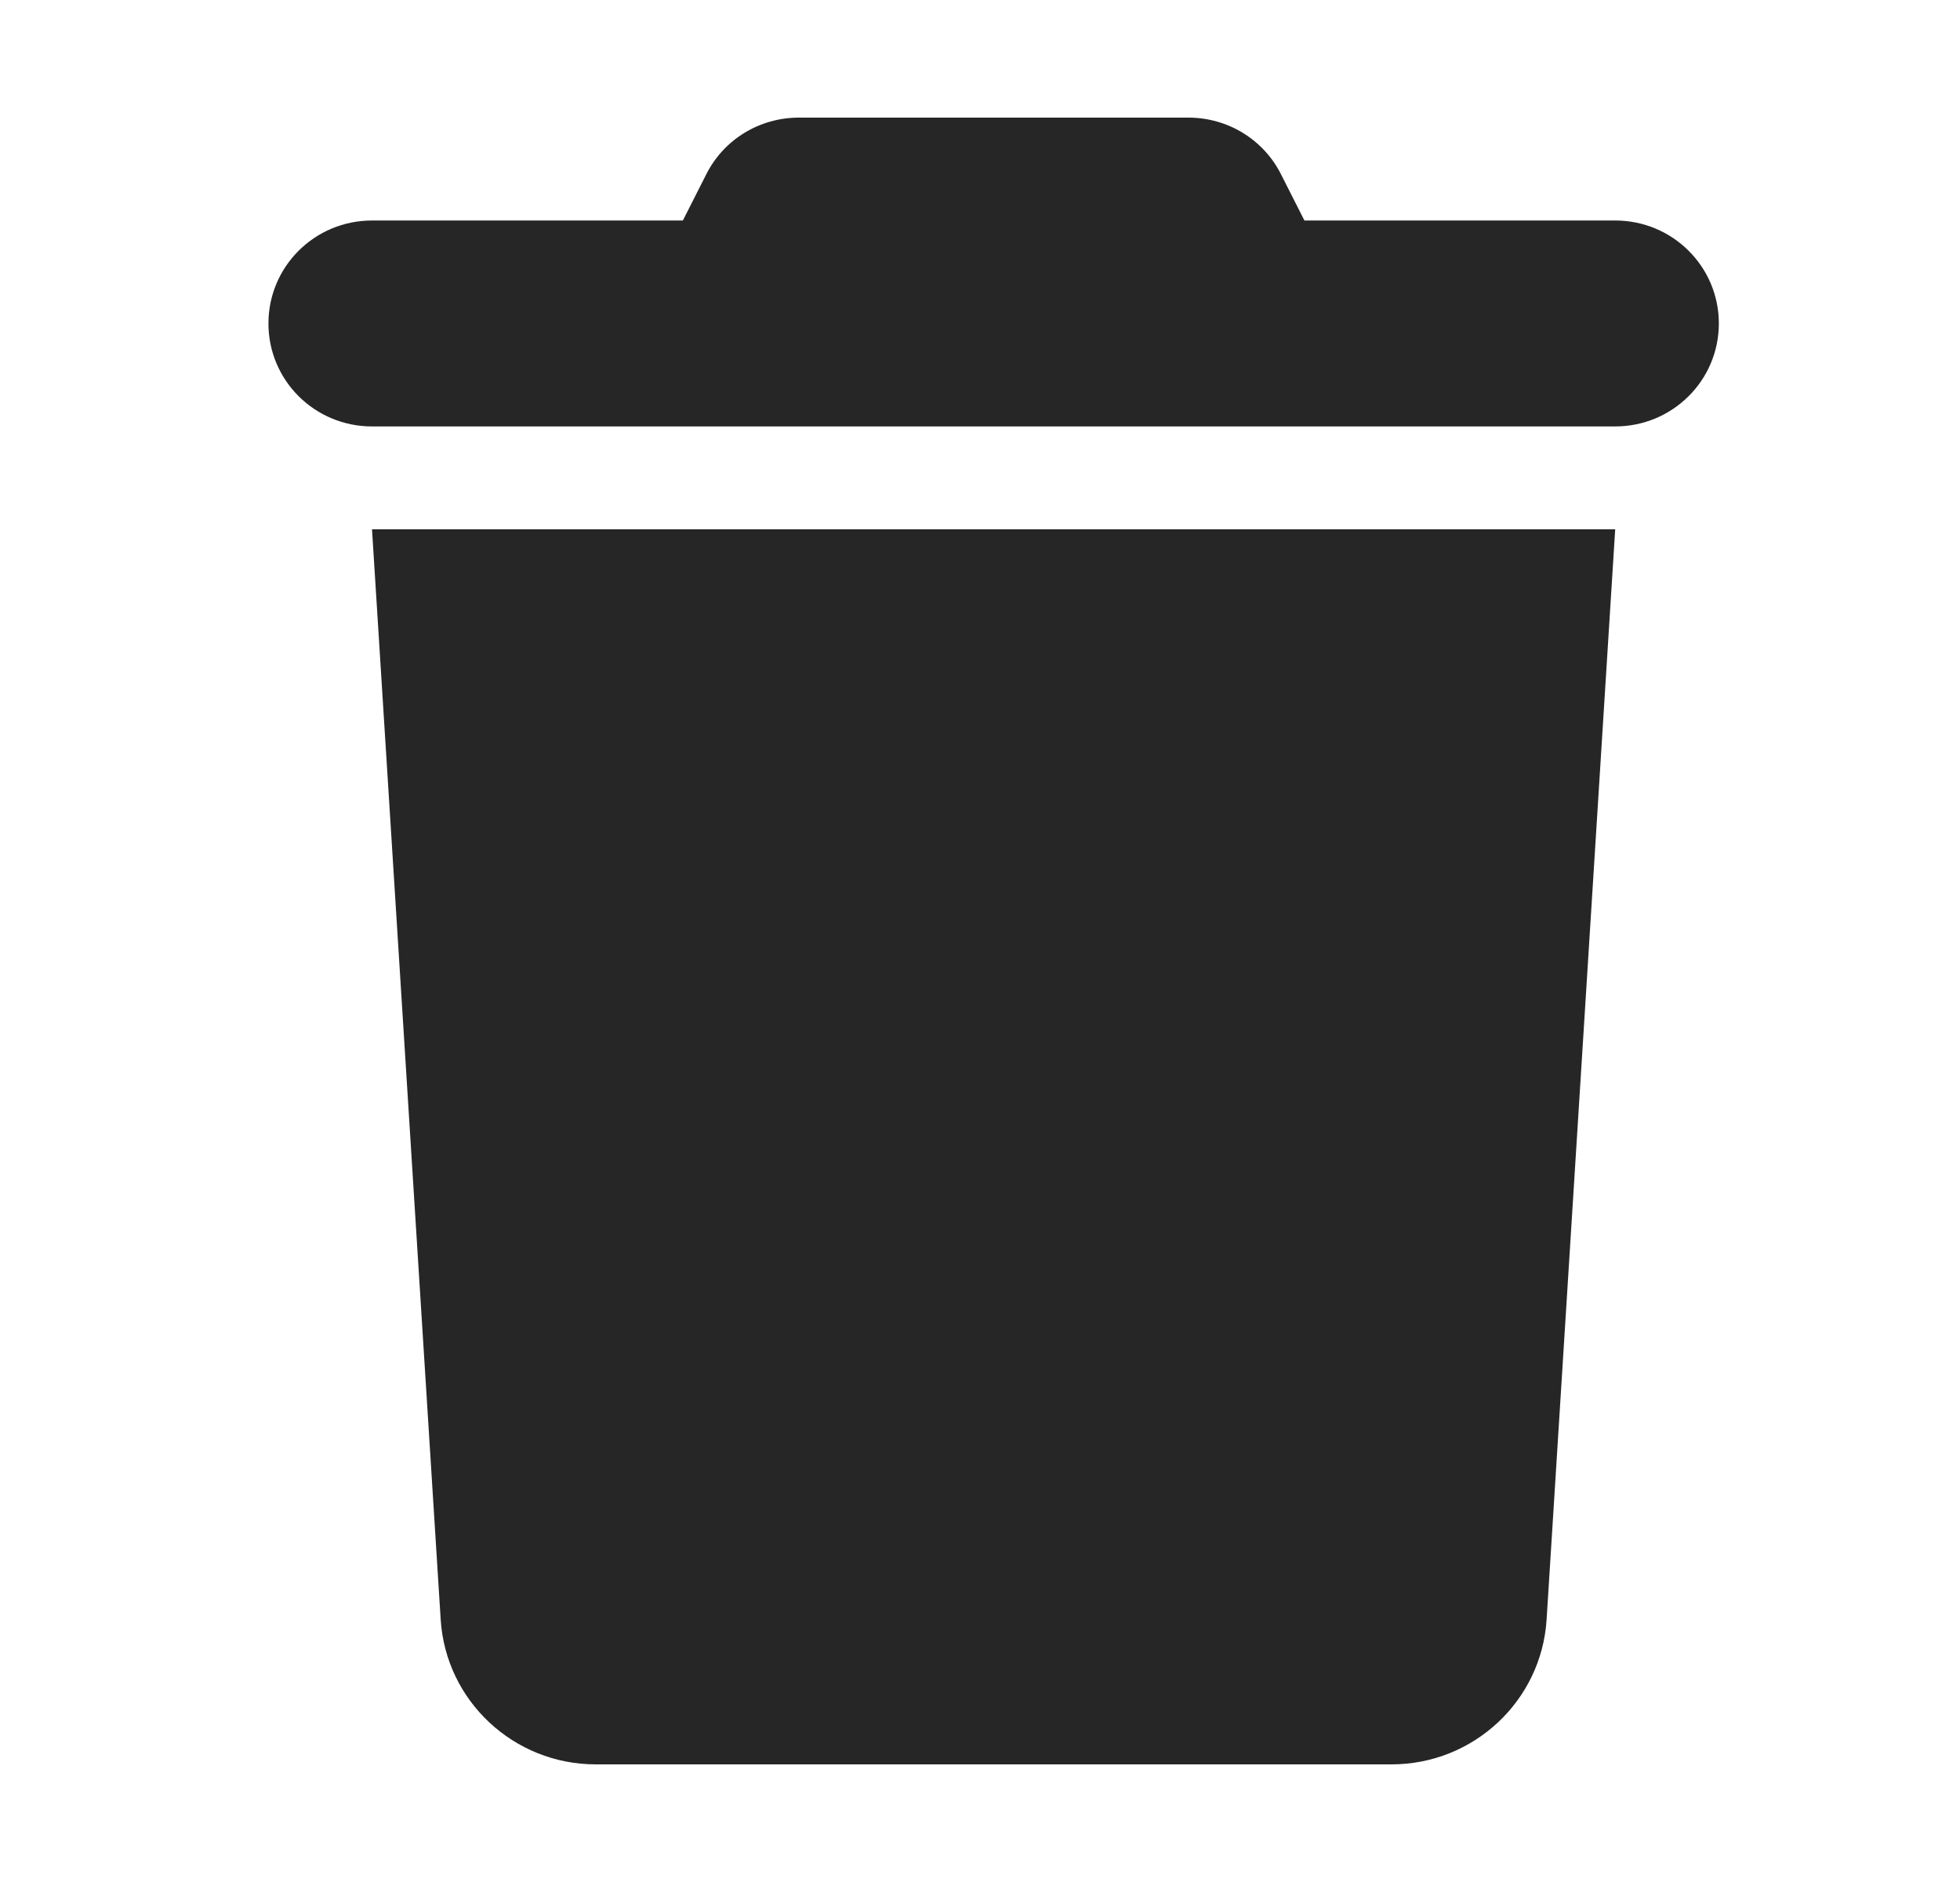 <svg width="25" height="24" viewBox="0 0 25 24" fill="none" xmlns="http://www.w3.org/2000/svg">
<path d="M9.007 2.226L8.71 2.812H4.745C4.014 2.812 3.424 3.399 3.424 4.125C3.424 4.851 4.014 5.438 4.745 5.438H20.602C21.333 5.438 21.924 4.851 21.924 4.125C21.924 3.399 21.333 2.812 20.602 2.812H16.638L16.341 2.226C16.118 1.779 15.659 1.5 15.16 1.5H10.188C9.688 1.5 9.23 1.779 9.007 2.226ZM20.602 6.75H4.745L5.621 20.654C5.687 21.692 6.554 22.5 7.599 22.5H17.749C18.794 22.5 19.661 21.692 19.727 20.654L20.602 6.75Z" fill="#262626"/>
</svg>
